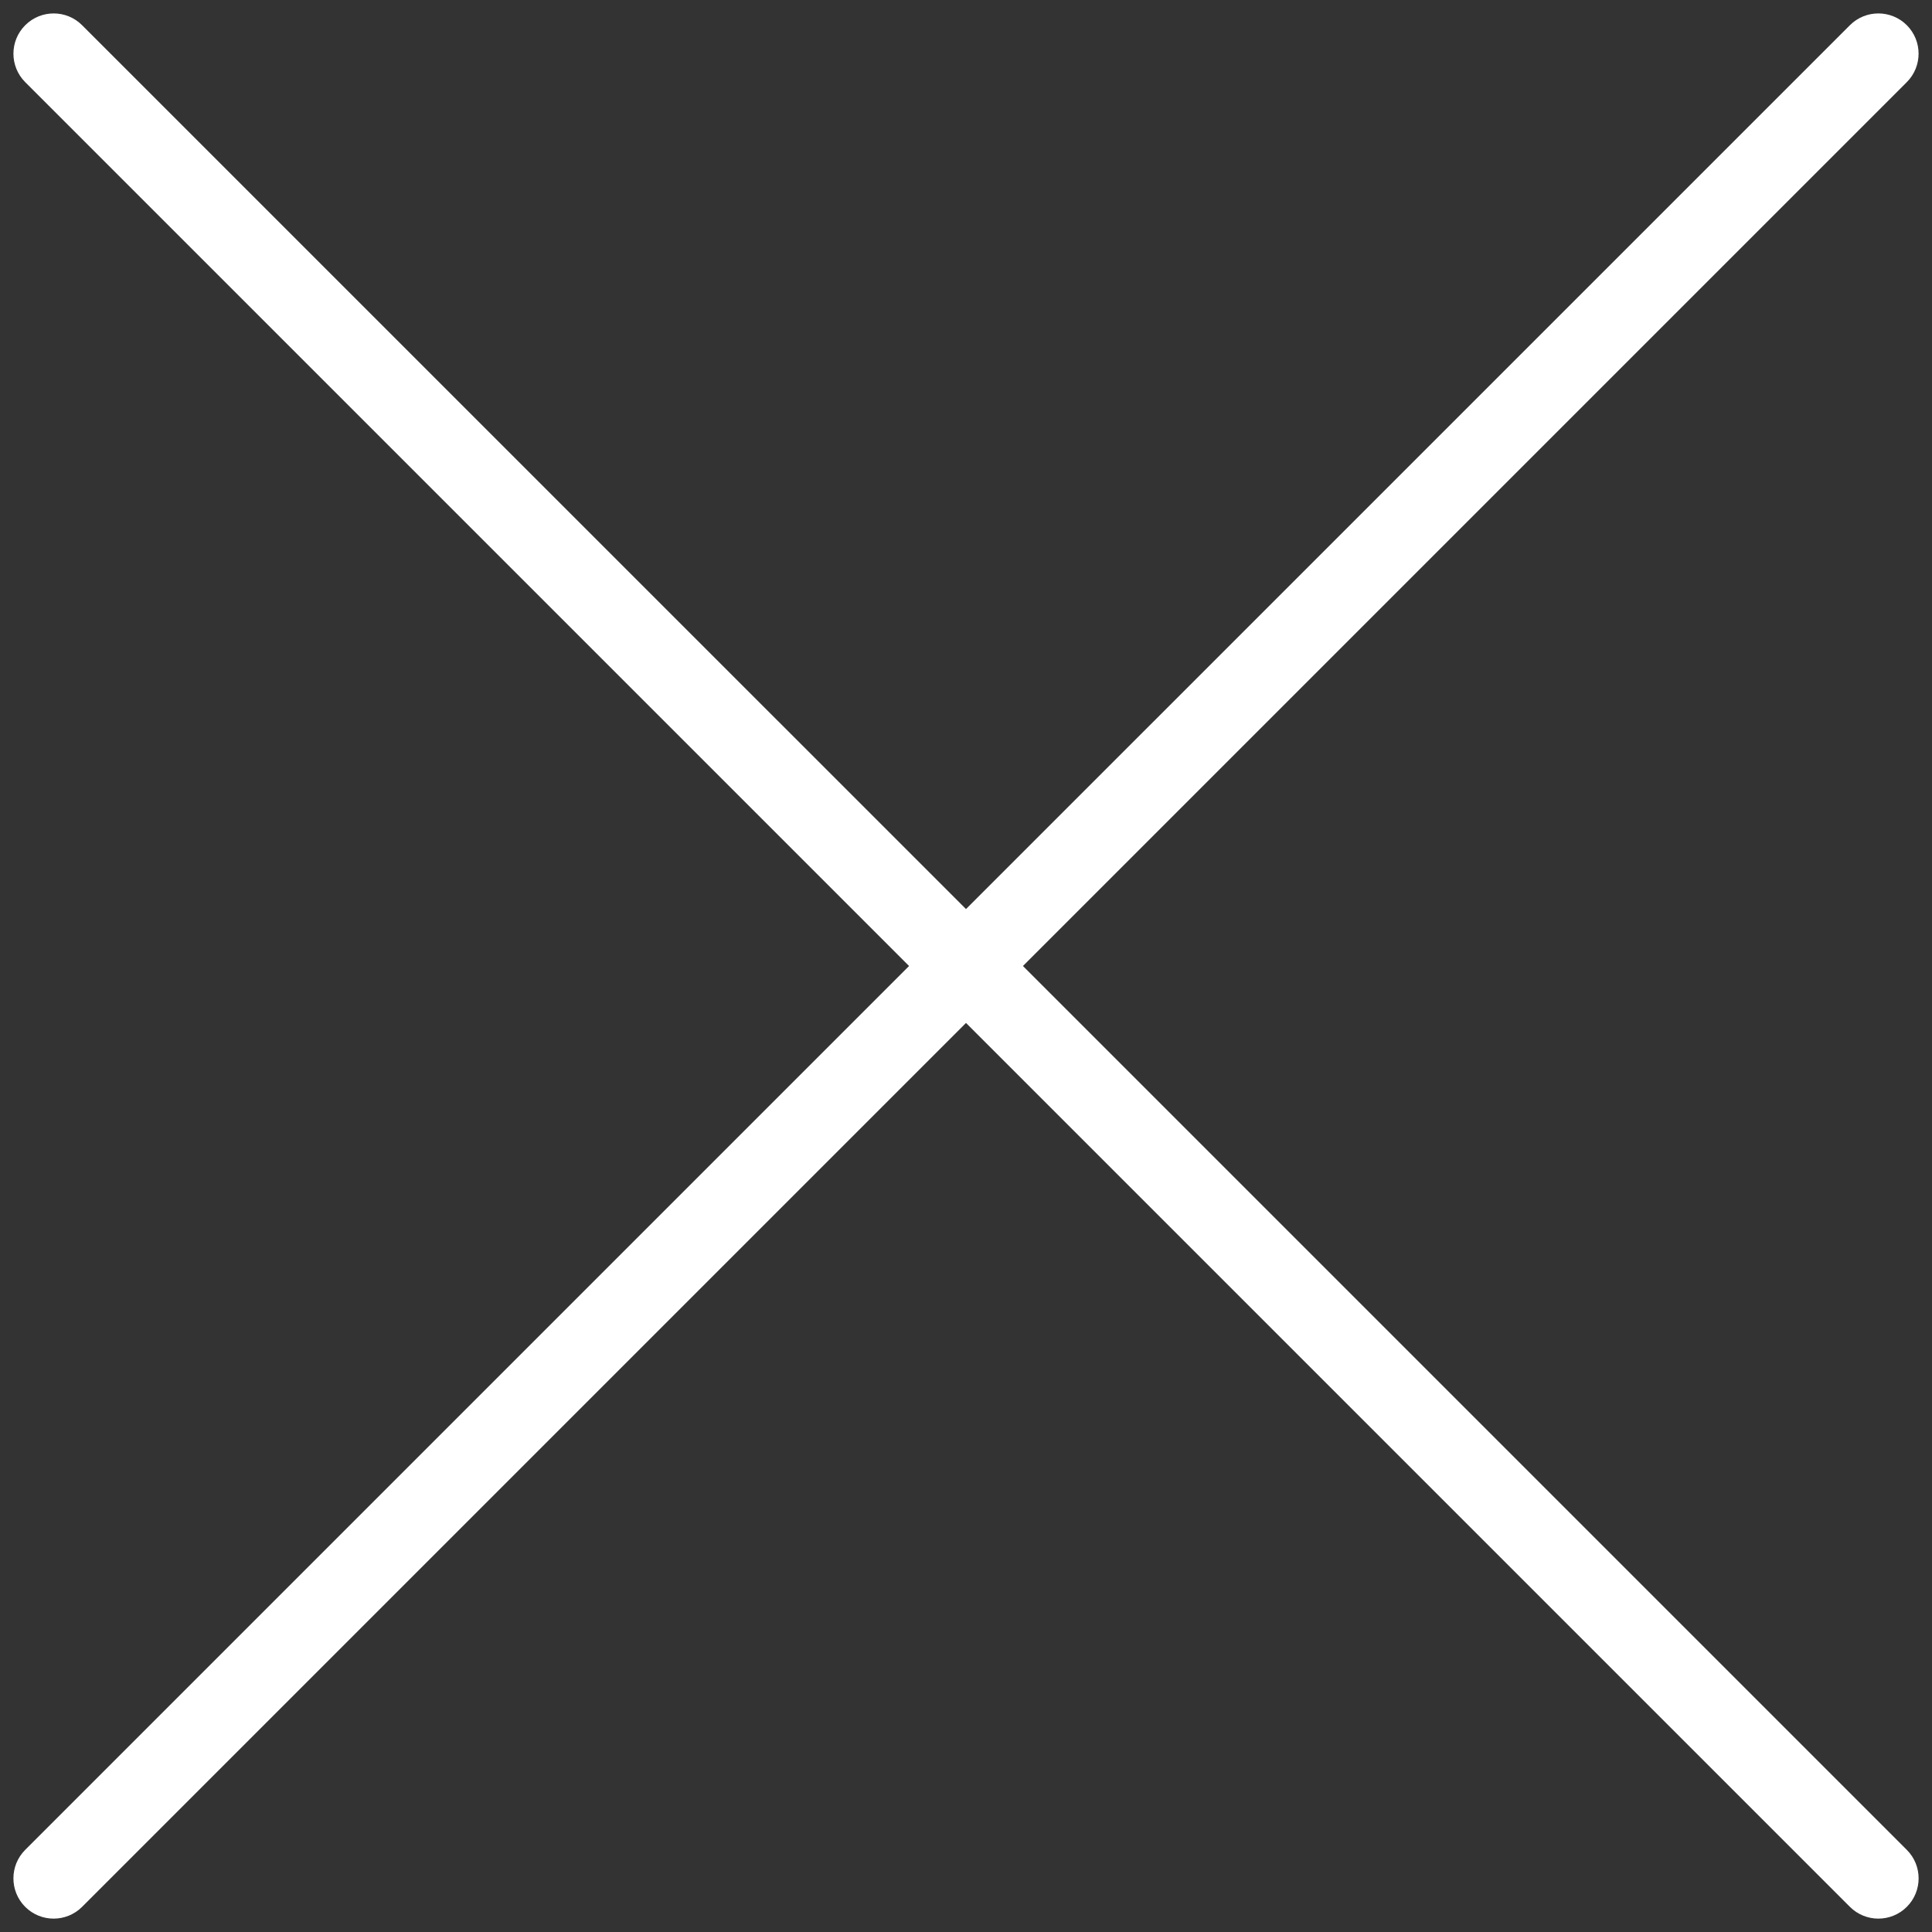 <svg width="36" height="36" viewBox="0 0 36 36" fill="none" xmlns="http://www.w3.org/2000/svg">
<rect x="0" y="0" width="36" height="36" fill="#333333" stroke="none"/>
<g clip-path="url(#clip0_1709_35509)">
<path fill-rule="evenodd" clip-rule="evenodd" d="M35.531 1.53C35.823 1.237 35.823 0.763 35.531 0.47C35.238 0.177 34.763 0.177 34.47 0.47L18 16.939L1.53 0.47C1.238 0.177 0.763 0.177 0.47 0.47C0.177 0.763 0.177 1.238 0.47 1.531L16.939 18L0.469 34.47C0.177 34.763 0.177 35.238 0.469 35.531C0.762 35.824 1.237 35.824 1.53 35.531L18 19.061L34.47 35.531C34.763 35.824 35.238 35.824 35.531 35.531C35.824 35.238 35.824 34.763 35.531 34.47L19.061 18L35.531 1.53Z" fill="white"/>
</g>
<defs>
<clipPath id="clip0_1709_35509">
<rect width="36" height="36" fill="white"/>
</clipPath>
</defs>
</svg>
